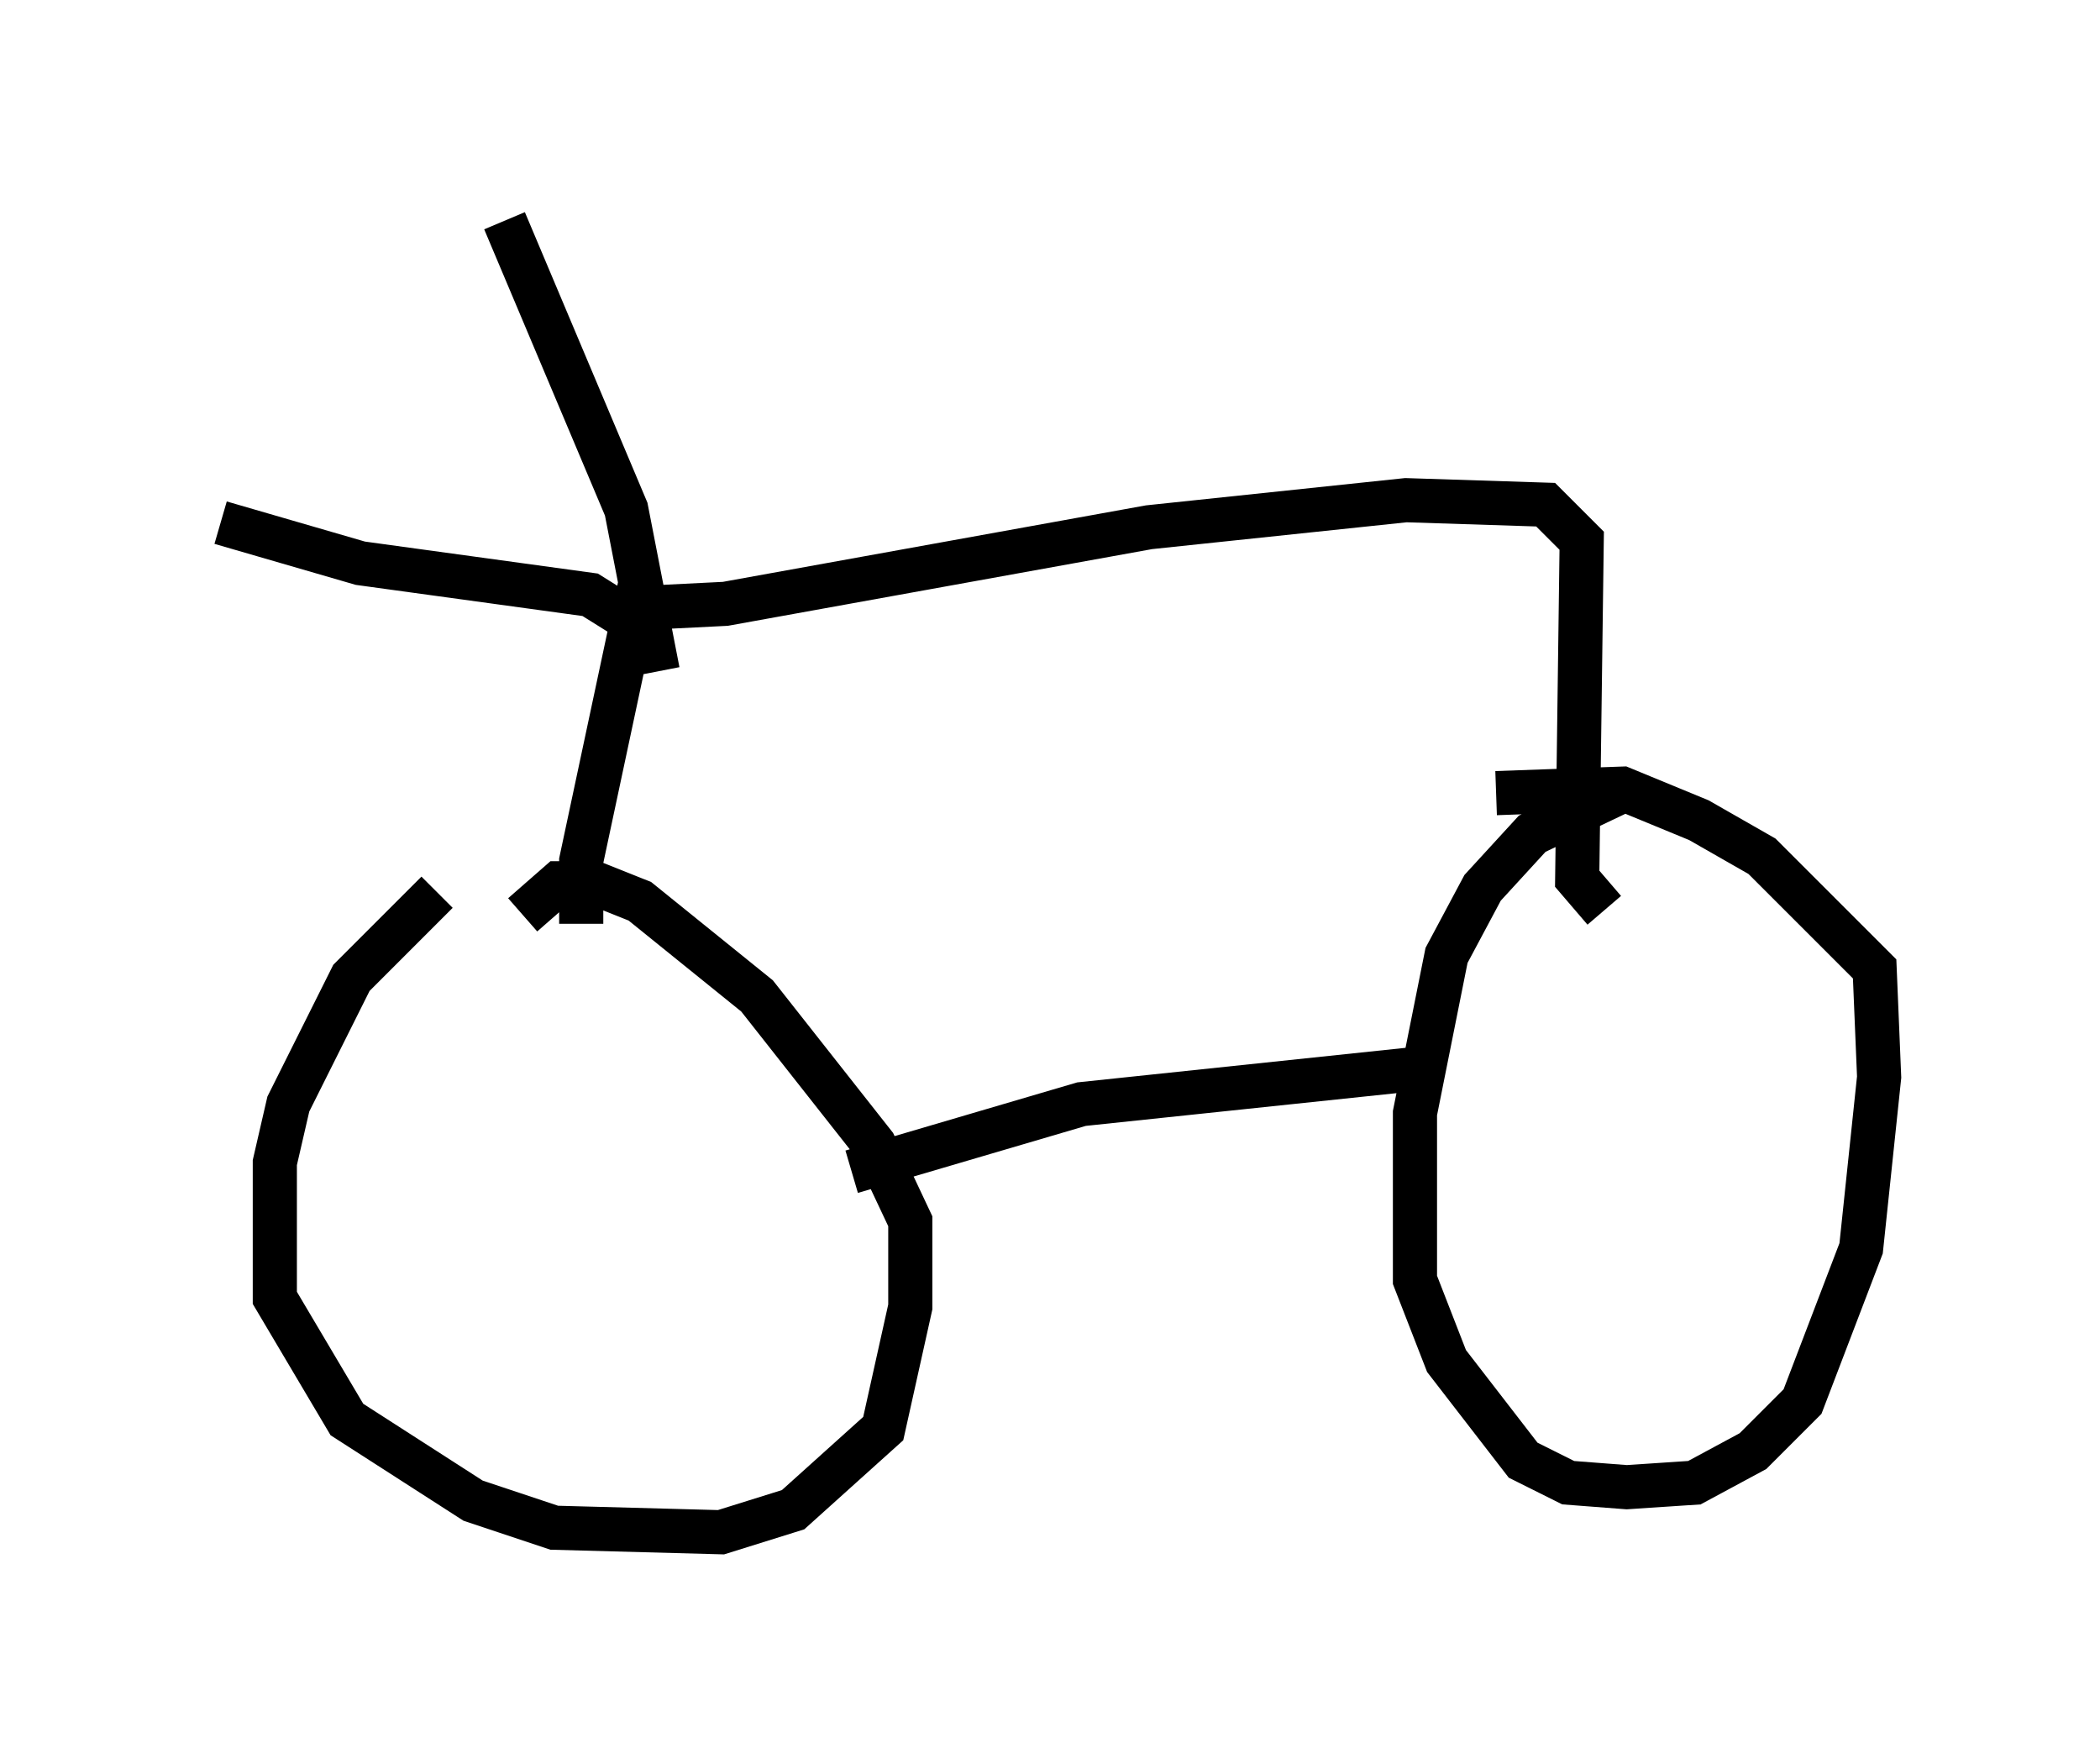 <?xml version="1.0" encoding="utf-8" ?>
<svg baseProfile="full" height="39.707" version="1.1" width="47.567" xmlns="http://www.w3.org/2000/svg" xmlns:ev="http://www.w3.org/2001/xml-events" xmlns:xlink="http://www.w3.org/1999/xlink"><defs /><rect fill="white" height="39.707" width="47.567" x="0" y="0" /><path d="M11.84, 20.415 m-1.94, -0.204 l-1.94, 1.94 -1.429, 2.858 l-0.306, 1.327 0.0, 3.063 l1.633, 2.756 2.858, 1.838 l1.838, 0.613 3.777, 0.102 l1.633, -0.51 2.042, -1.838 l0.613, -2.756 0.0, -1.94 l-0.817, -1.735 -2.654, -3.369 l-2.654, -2.144 -1.021, -0.408 l-0.817, 0.0 -0.817, 0.715 m7.452, 5.819 l5.206, -1.531 7.758, -0.817 m4.594, -6.329 l-2.144, 1.021 -1.123, 1.225 l-0.817, 1.531 -0.715, 3.573 l0.0, 3.777 0.715, 1.838 l1.735, 2.246 1.021, 0.51 l1.327, 0.102 1.531, -0.102 l1.327, -0.715 1.123, -1.123 l1.327, -3.471 0.408, -3.879 l-0.102, -2.45 -2.552, -2.552 l-1.429, -0.817 -1.735, -0.715 l-2.858, 0.102 m-20.723, 2.96 l0.0, -1.429 1.327, -6.227 m21.846, 7.35 l-0.613, -0.715 0.102, -7.656 l-0.817, -0.817 -3.165, -0.102 l-5.819, 0.613 -9.596, 1.735 l-2.042, 0.102 -0.408, 0.306 m1.021, 0.408 l-1.633, -1.021 -5.206, -0.715 l-3.165, -0.919 m9.902, 3.369 l-0.715, -3.675 -2.756, -6.533 " fill="none" stroke="black" stroke-width="1" /></svg>